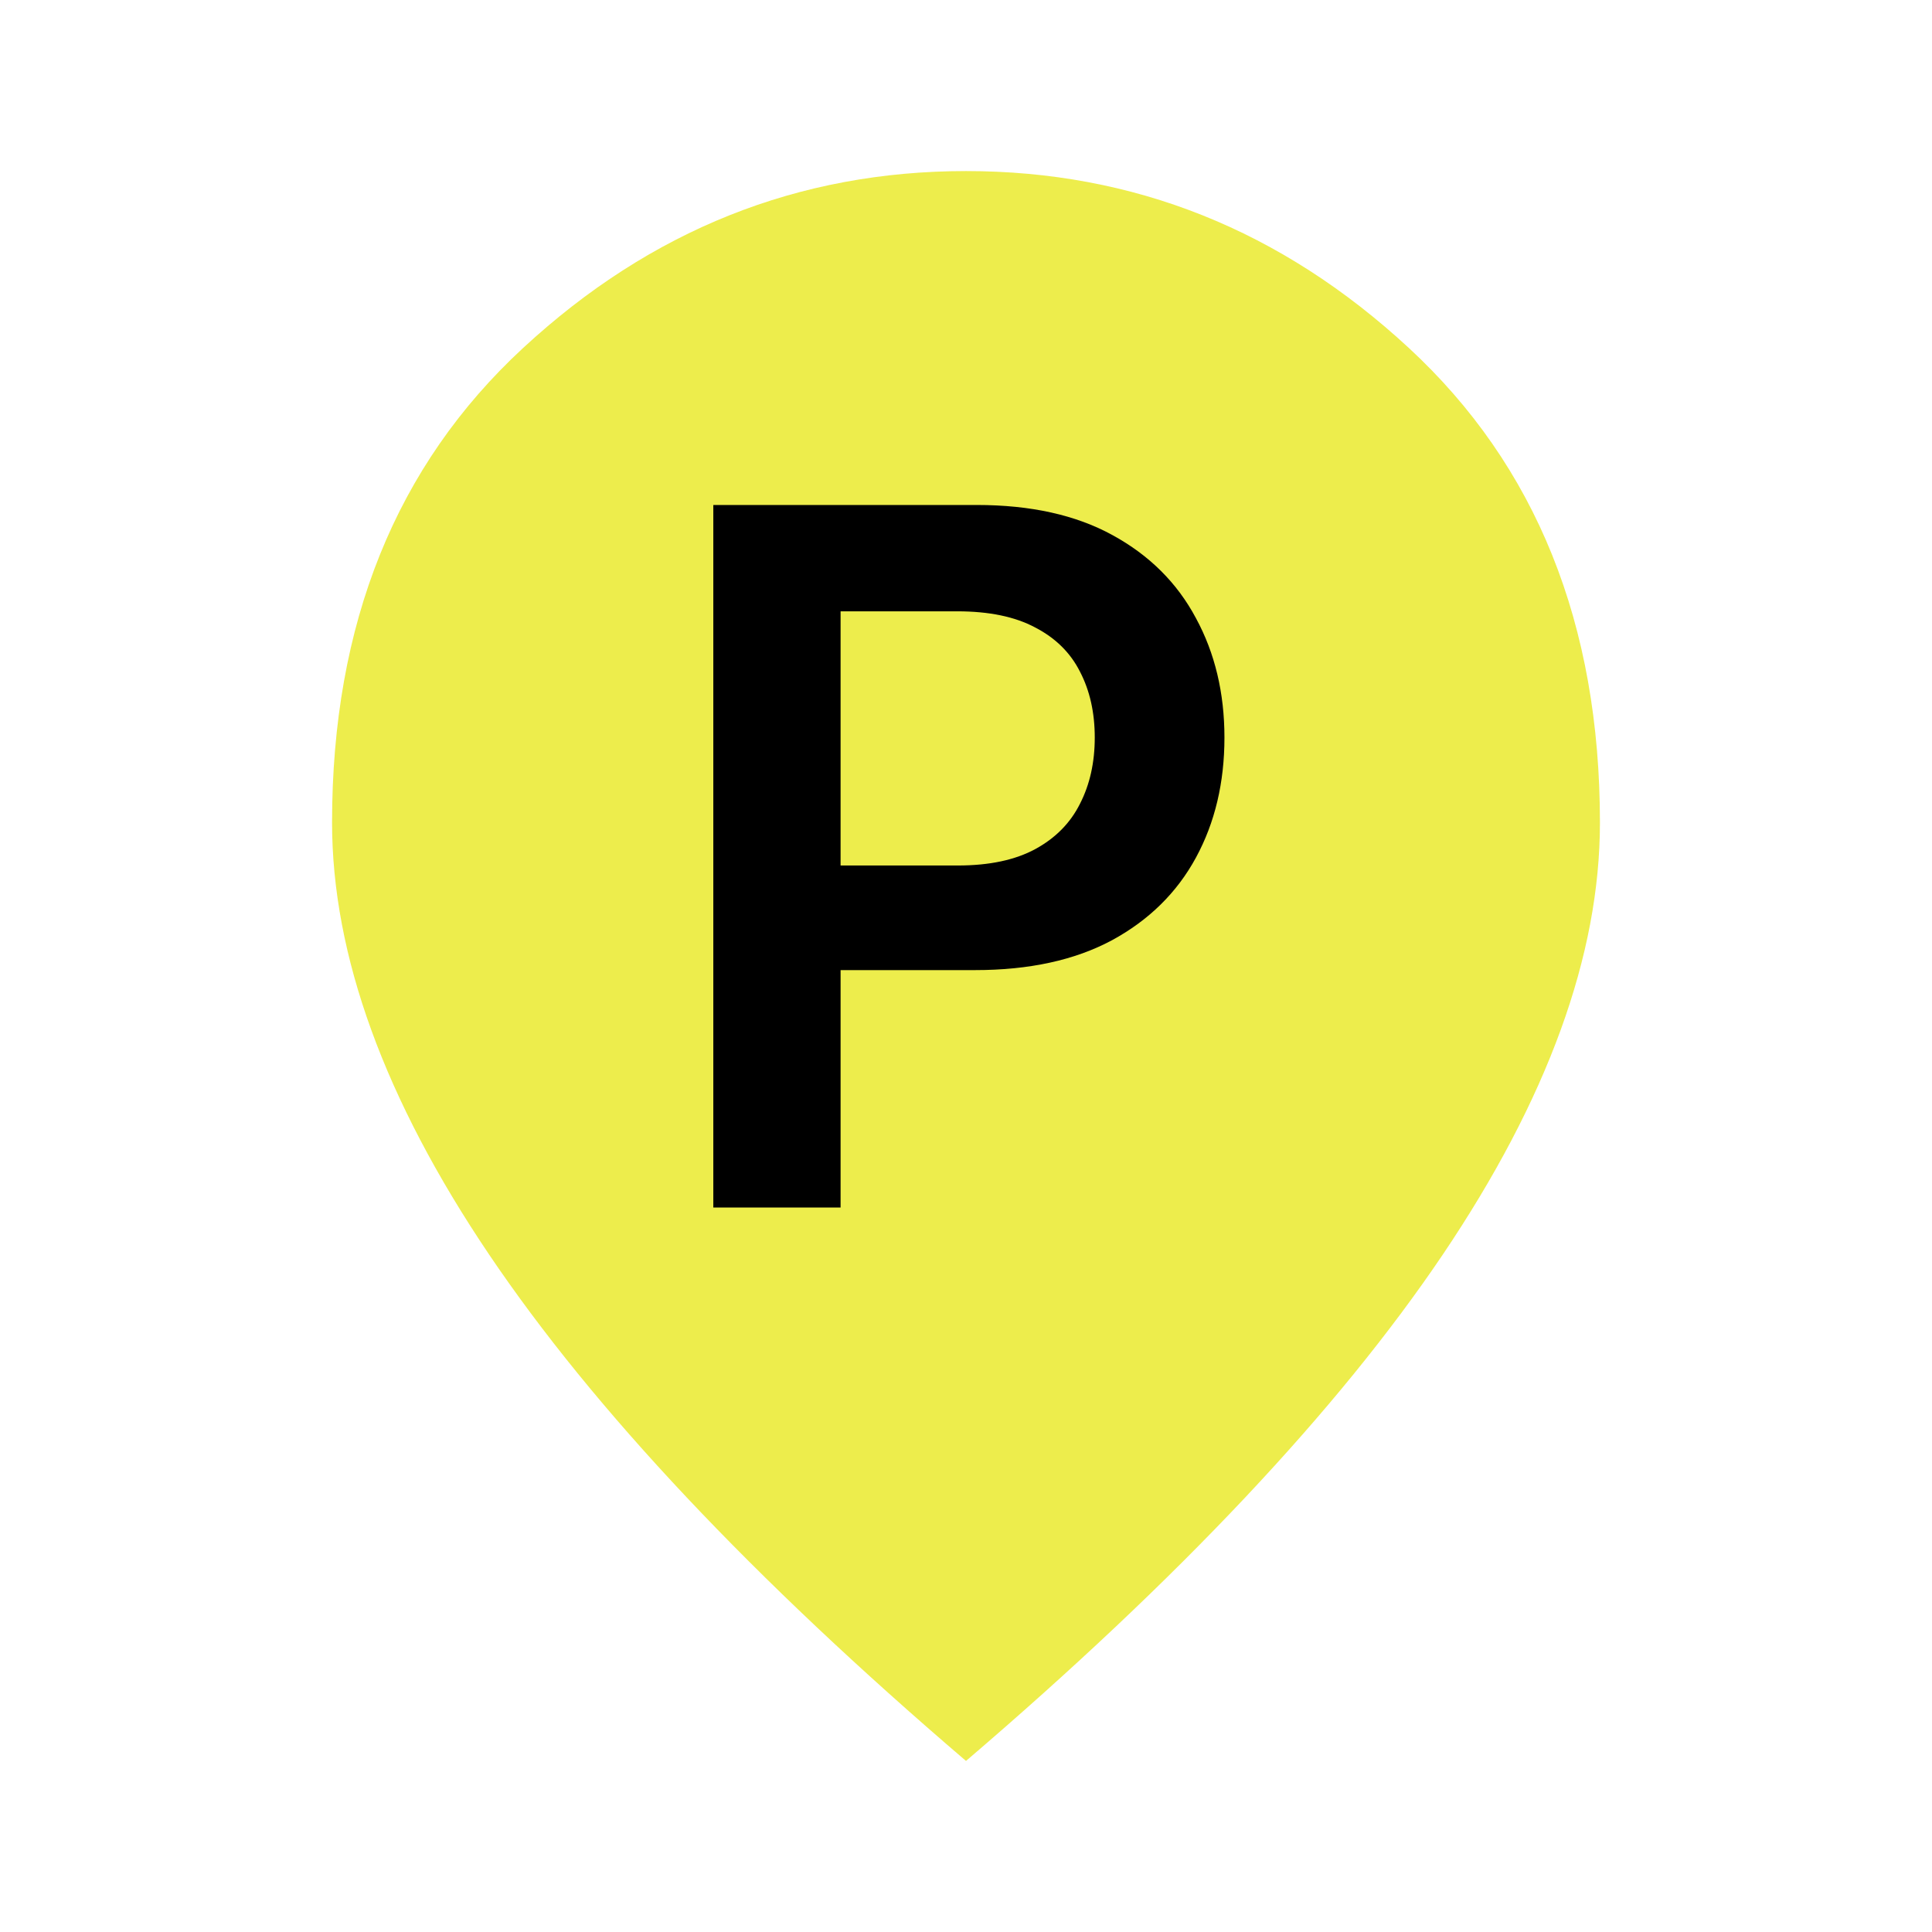 <svg width="48" height="48" viewBox="0 0 48 48" fill="none" xmlns="http://www.w3.org/2000/svg">
  <path
    d="M24.009 23.425C24.953 23.425 25.762 23.089 26.438 22.416C27.113 21.744 27.45 20.936 27.45 19.991C27.45 19.047 27.112 18.238 26.436 17.562C25.76 16.887 24.948 16.55 23.999 16.55C23.049 16.55 22.242 16.888 21.575 17.564C20.908 18.24 20.575 19.052 20.575 20.001C20.575 20.95 20.911 21.758 21.584 22.425C22.256 23.092 23.064 23.425 24.009 23.425ZM24 43.75C18.7 39.217 14.75 35.022 12.15 31.166C9.55 27.31 8.25 23.733 8.25 20.434C8.25 15.5 9.833 11.569 13 8.642C16.167 5.714 19.833 4.25 24 4.25C28.167 4.25 31.833 5.714 35 8.643C38.167 11.571 39.75 15.504 39.75 20.439C39.75 23.73 38.45 27.304 35.85 31.163C33.25 35.021 29.3 39.217 24 43.75Z"
    fill="#eded4c" />
  <circle cx="24" cy="20" r="5" fill="#eded4c" />
  <path
    d="M17.722 30V12.546H24.267C25.608 12.546 26.733 12.796 27.642 13.296C28.557 13.796 29.247 14.483 29.713 15.358C30.185 16.227 30.421 17.216 30.421 18.324C30.421 19.443 30.185 20.438 29.713 21.307C29.241 22.176 28.546 22.861 27.625 23.361C26.704 23.855 25.571 24.102 24.224 24.102H19.886V21.503H23.798C24.582 21.503 25.224 21.366 25.724 21.094C26.224 20.821 26.594 20.446 26.832 19.969C27.077 19.491 27.199 18.943 27.199 18.324C27.199 17.704 27.077 17.159 26.832 16.688C26.594 16.216 26.222 15.849 25.716 15.588C25.216 15.321 24.571 15.188 23.781 15.188H20.884V30H17.722Z"
    fill="black" />
</svg>
